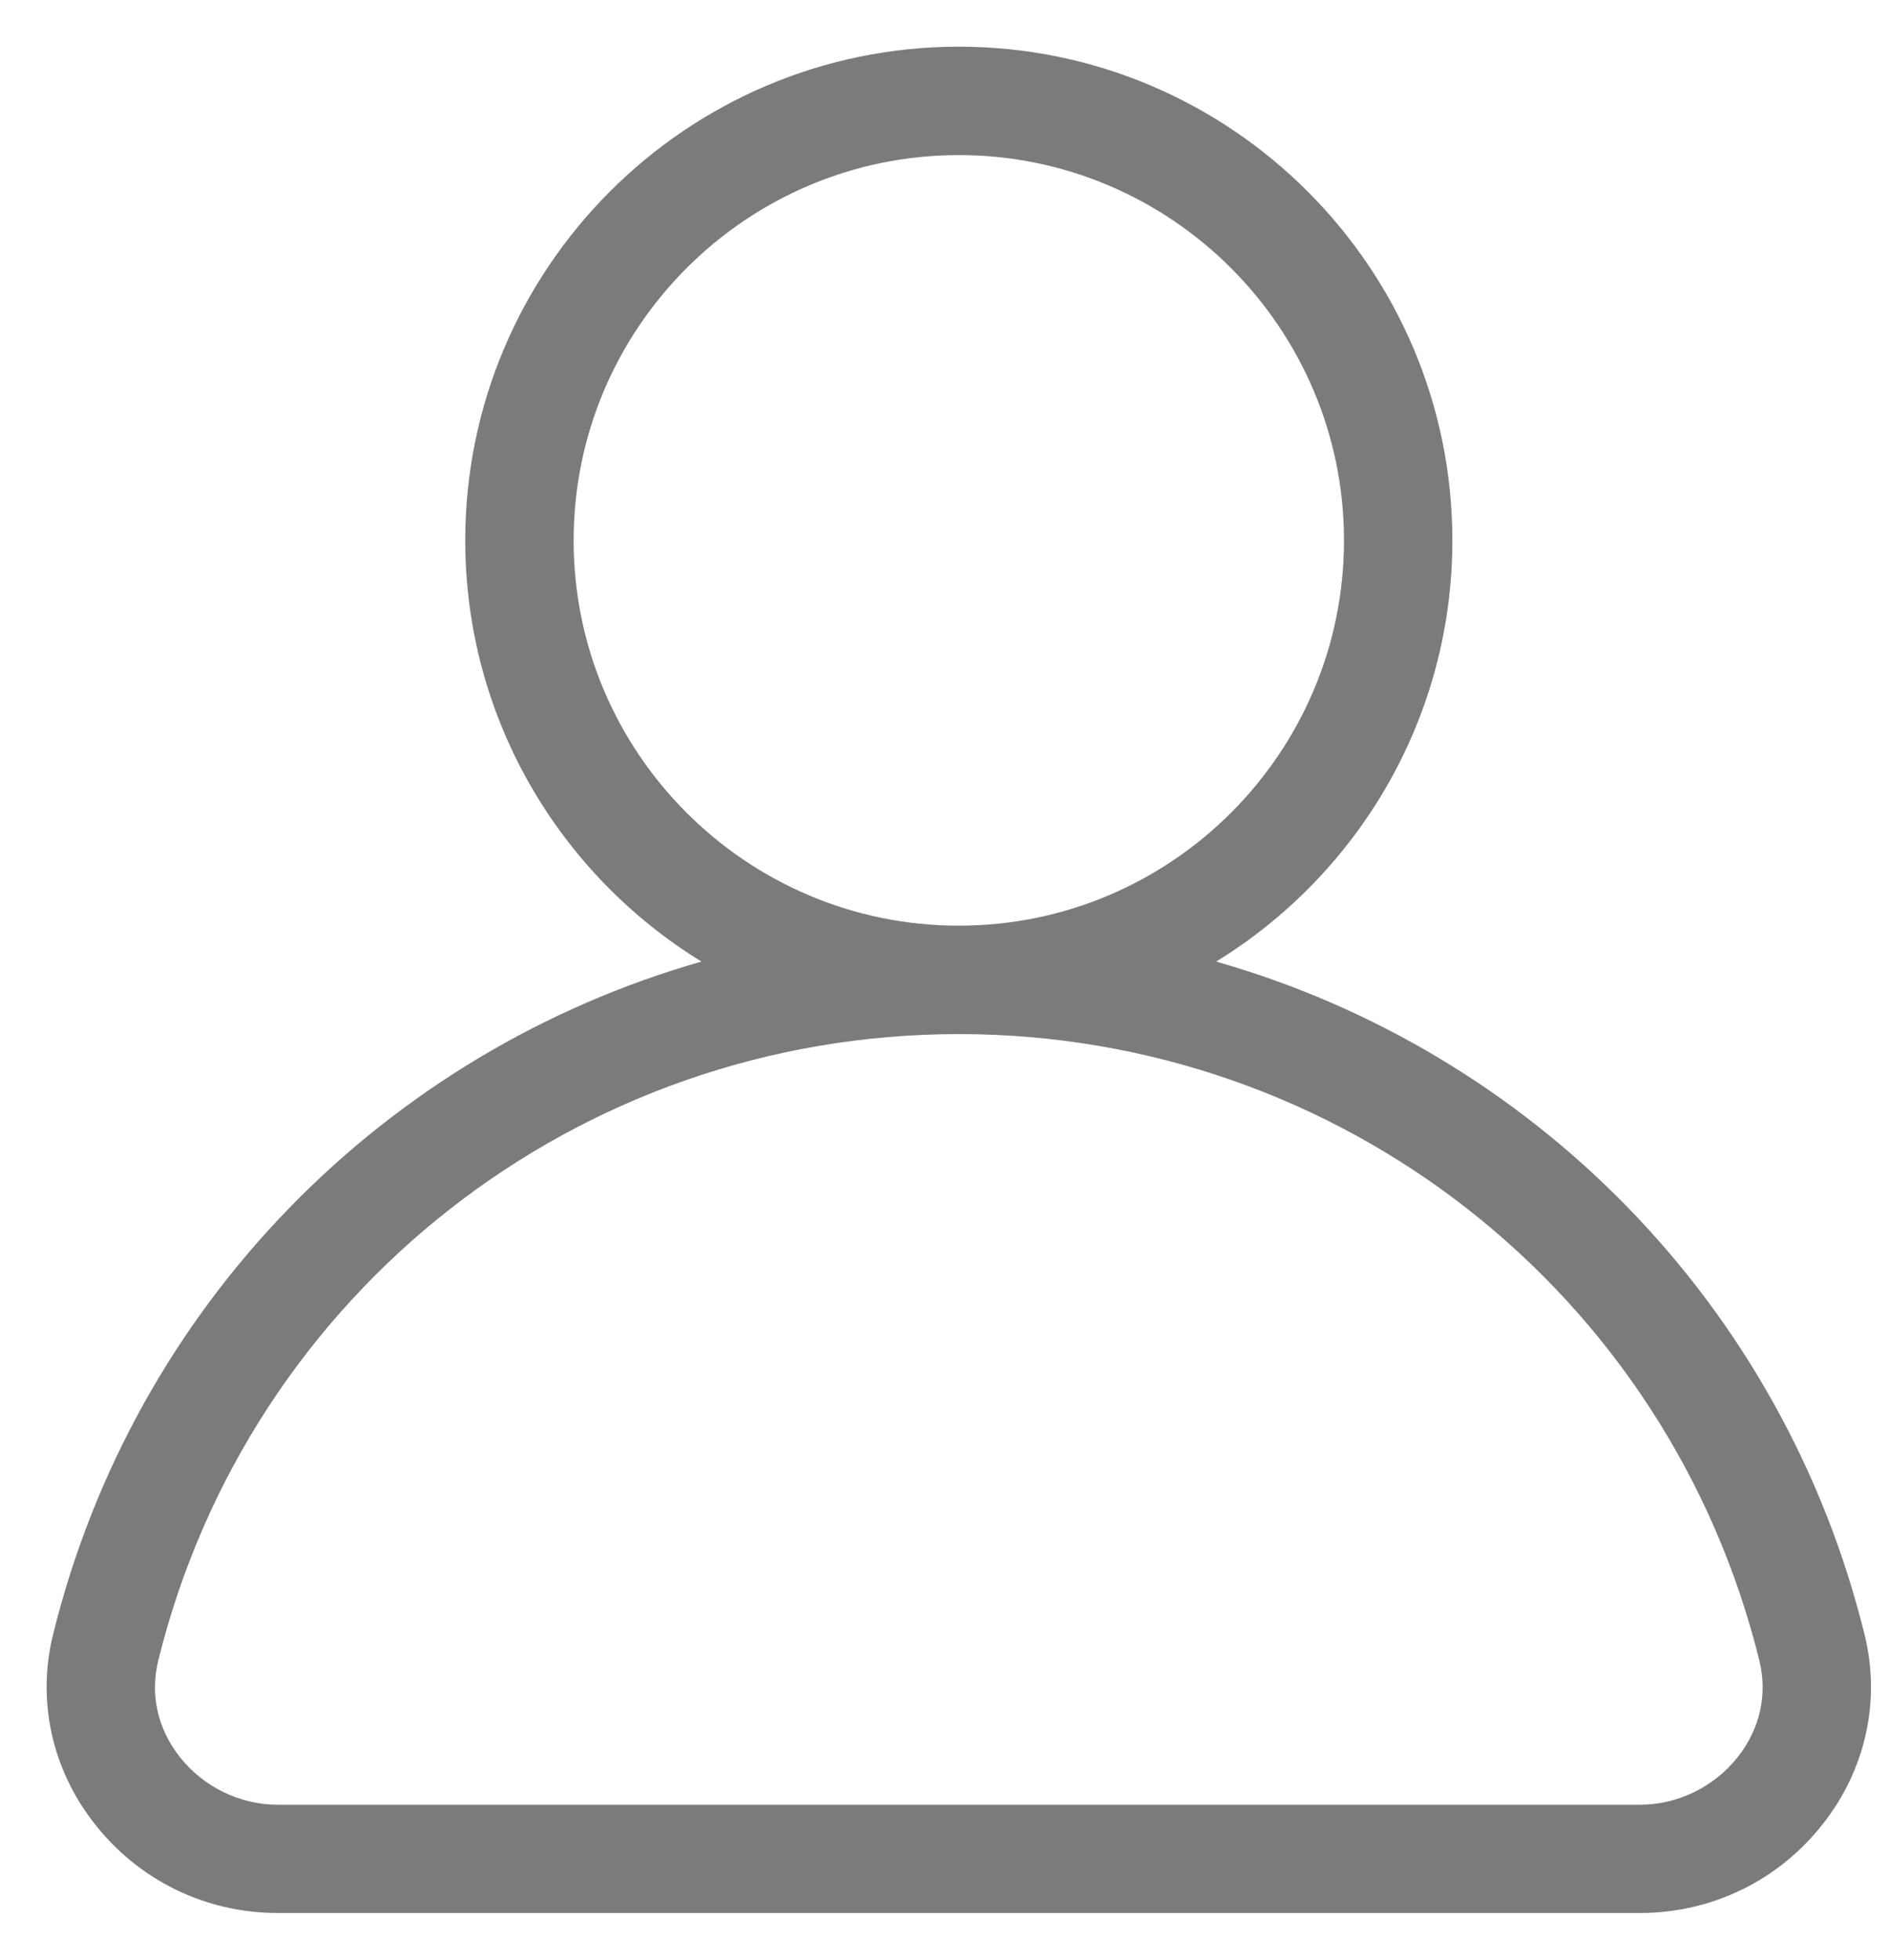 <svg width="27" height="28" viewBox="0 0 27 28" fill="none" xmlns="http://www.w3.org/2000/svg">
<path fill-rule="evenodd" clip-rule="evenodd" d="M24.841 25.101C24.505 25.53 23.981 25.786 23.439 25.786H3.97C3.428 25.786 2.904 25.53 2.568 25.101C2.252 24.699 2.144 24.212 2.261 23.73C3.561 18.458 8.267 14.775 13.705 14.775C19.143 14.775 23.848 18.458 25.148 23.73C25.265 24.212 25.157 24.699 24.841 25.101ZM8.199 7.722C8.199 4.687 10.669 2.216 13.705 2.216C16.74 2.216 19.21 4.687 19.21 7.722C19.21 10.758 16.74 13.226 13.705 13.226C10.669 13.226 8.199 10.758 8.199 7.722ZM26.652 23.36C25.485 18.625 21.891 15.024 17.383 13.739C19.406 12.497 20.759 10.265 20.759 7.722C20.759 3.832 17.595 0.667 13.705 0.667C9.814 0.667 6.65 3.832 6.65 7.722C6.65 10.265 8.003 12.497 10.026 13.739C5.518 15.024 1.924 18.625 0.757 23.36C0.526 24.298 0.742 25.282 1.35 26.055C1.985 26.869 2.941 27.333 3.97 27.333H23.439C24.468 27.333 25.424 26.869 26.059 26.055C26.667 25.282 26.883 24.298 26.652 23.36Z" fill="#7B7B7B"/>
</svg>

